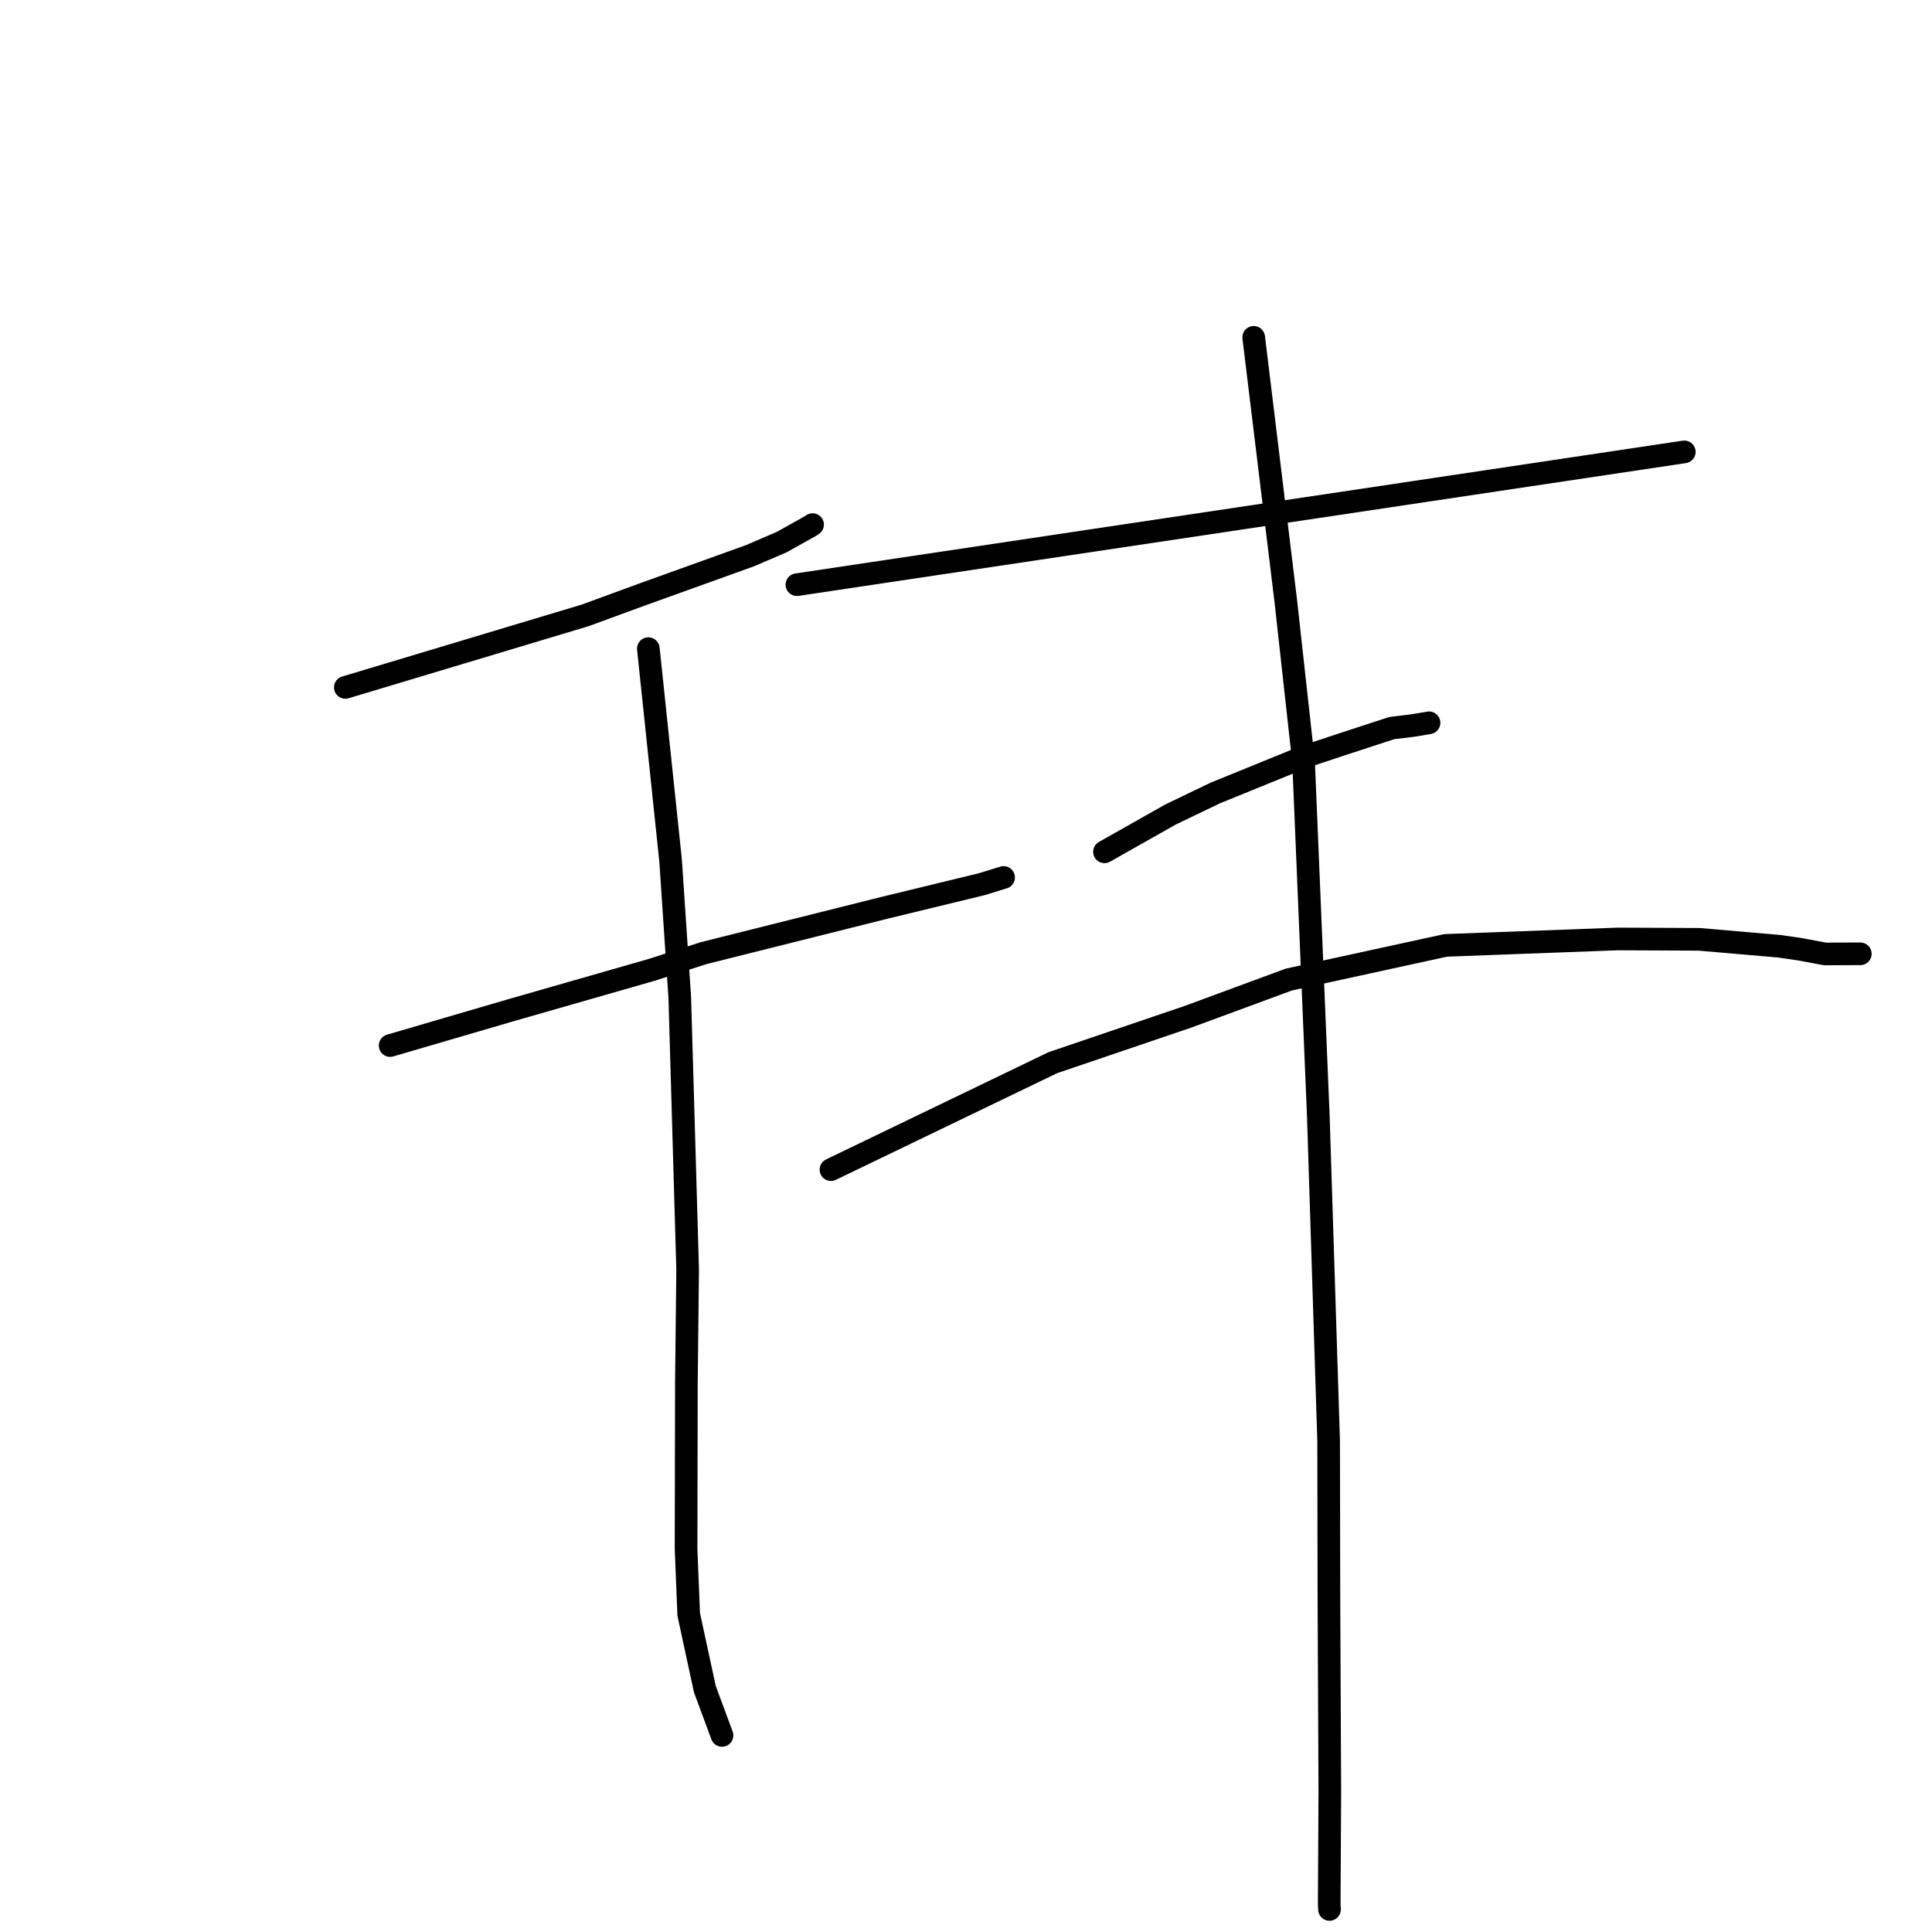 <?xml version="1.0" standalone="no"?>
    <svg width="256" height="256" xmlns="http://www.w3.org/2000/svg" version="1.1">
    <polyline stroke="black" stroke-width="3" stroke-linecap="round" fill="transparent" stroke-linejoin="round" points="45.76 91.084 61.656 86.311 77.552 81.537 85.007 78.803 99.418 73.619 103.613 71.816 107.447 69.667 107.553 69.593 107.644 69.532 107.672 69.513 " />
        <polyline stroke="black" stroke-width="3" stroke-linecap="round" fill="transparent" stroke-linejoin="round" points="51.696 138.541 59.73 136.19 67.764 133.84 86.361 128.508 93.225 126.297 117.153 120.301 130.092 117.161 132.693 116.357 132.953 116.276 132.981 116.268 132.981 116.267 " />
        <polyline stroke="black" stroke-width="3" stroke-linecap="round" fill="transparent" stroke-linejoin="round" points="85.909 85.951 87.384 99.989 88.858 114.028 90.074 132.188 91.117 168.209 90.95 183.245 90.907 205.239 91.258 213.927 93.401 223.829 95.463 229.397 95.669 229.954 " />
        <polyline stroke="black" stroke-width="3" stroke-linecap="round" fill="transparent" stroke-linejoin="round" points="223.177 59.878 164.385 68.676 105.594 77.474 " />
        <polyline stroke="black" stroke-width="3" stroke-linecap="round" fill="transparent" stroke-linejoin="round" points="146.35 112.87 150.722 110.4 155.093 107.929 161.027 105.078 172.701 100.326 177.339 98.788 184.404 96.477 187.16 96.142 189.178 95.809 189.355 95.774 " />
        <polyline stroke="black" stroke-width="3" stroke-linecap="round" fill="transparent" stroke-linejoin="round" points="110.107 154.982 124.803 147.897 139.5 140.813 157.418 134.725 170.772 129.799 191.558 125.269 214.371 124.417 225.164 124.467 235.749 125.381 238.587 125.797 241.823 126.403 246.103 126.385 246.501 126.384 " />
        <polyline stroke="black" stroke-width="3" stroke-linecap="round" fill="transparent" stroke-linejoin="round" points="166.122 44.699 168.249 62.177 170.375 79.655 172.73 100.964 174.687 147.956 176.051 190.929 176.088 211.687 176.208 237.379 176.127 252.25 176.166 253.011 " />
        </svg>